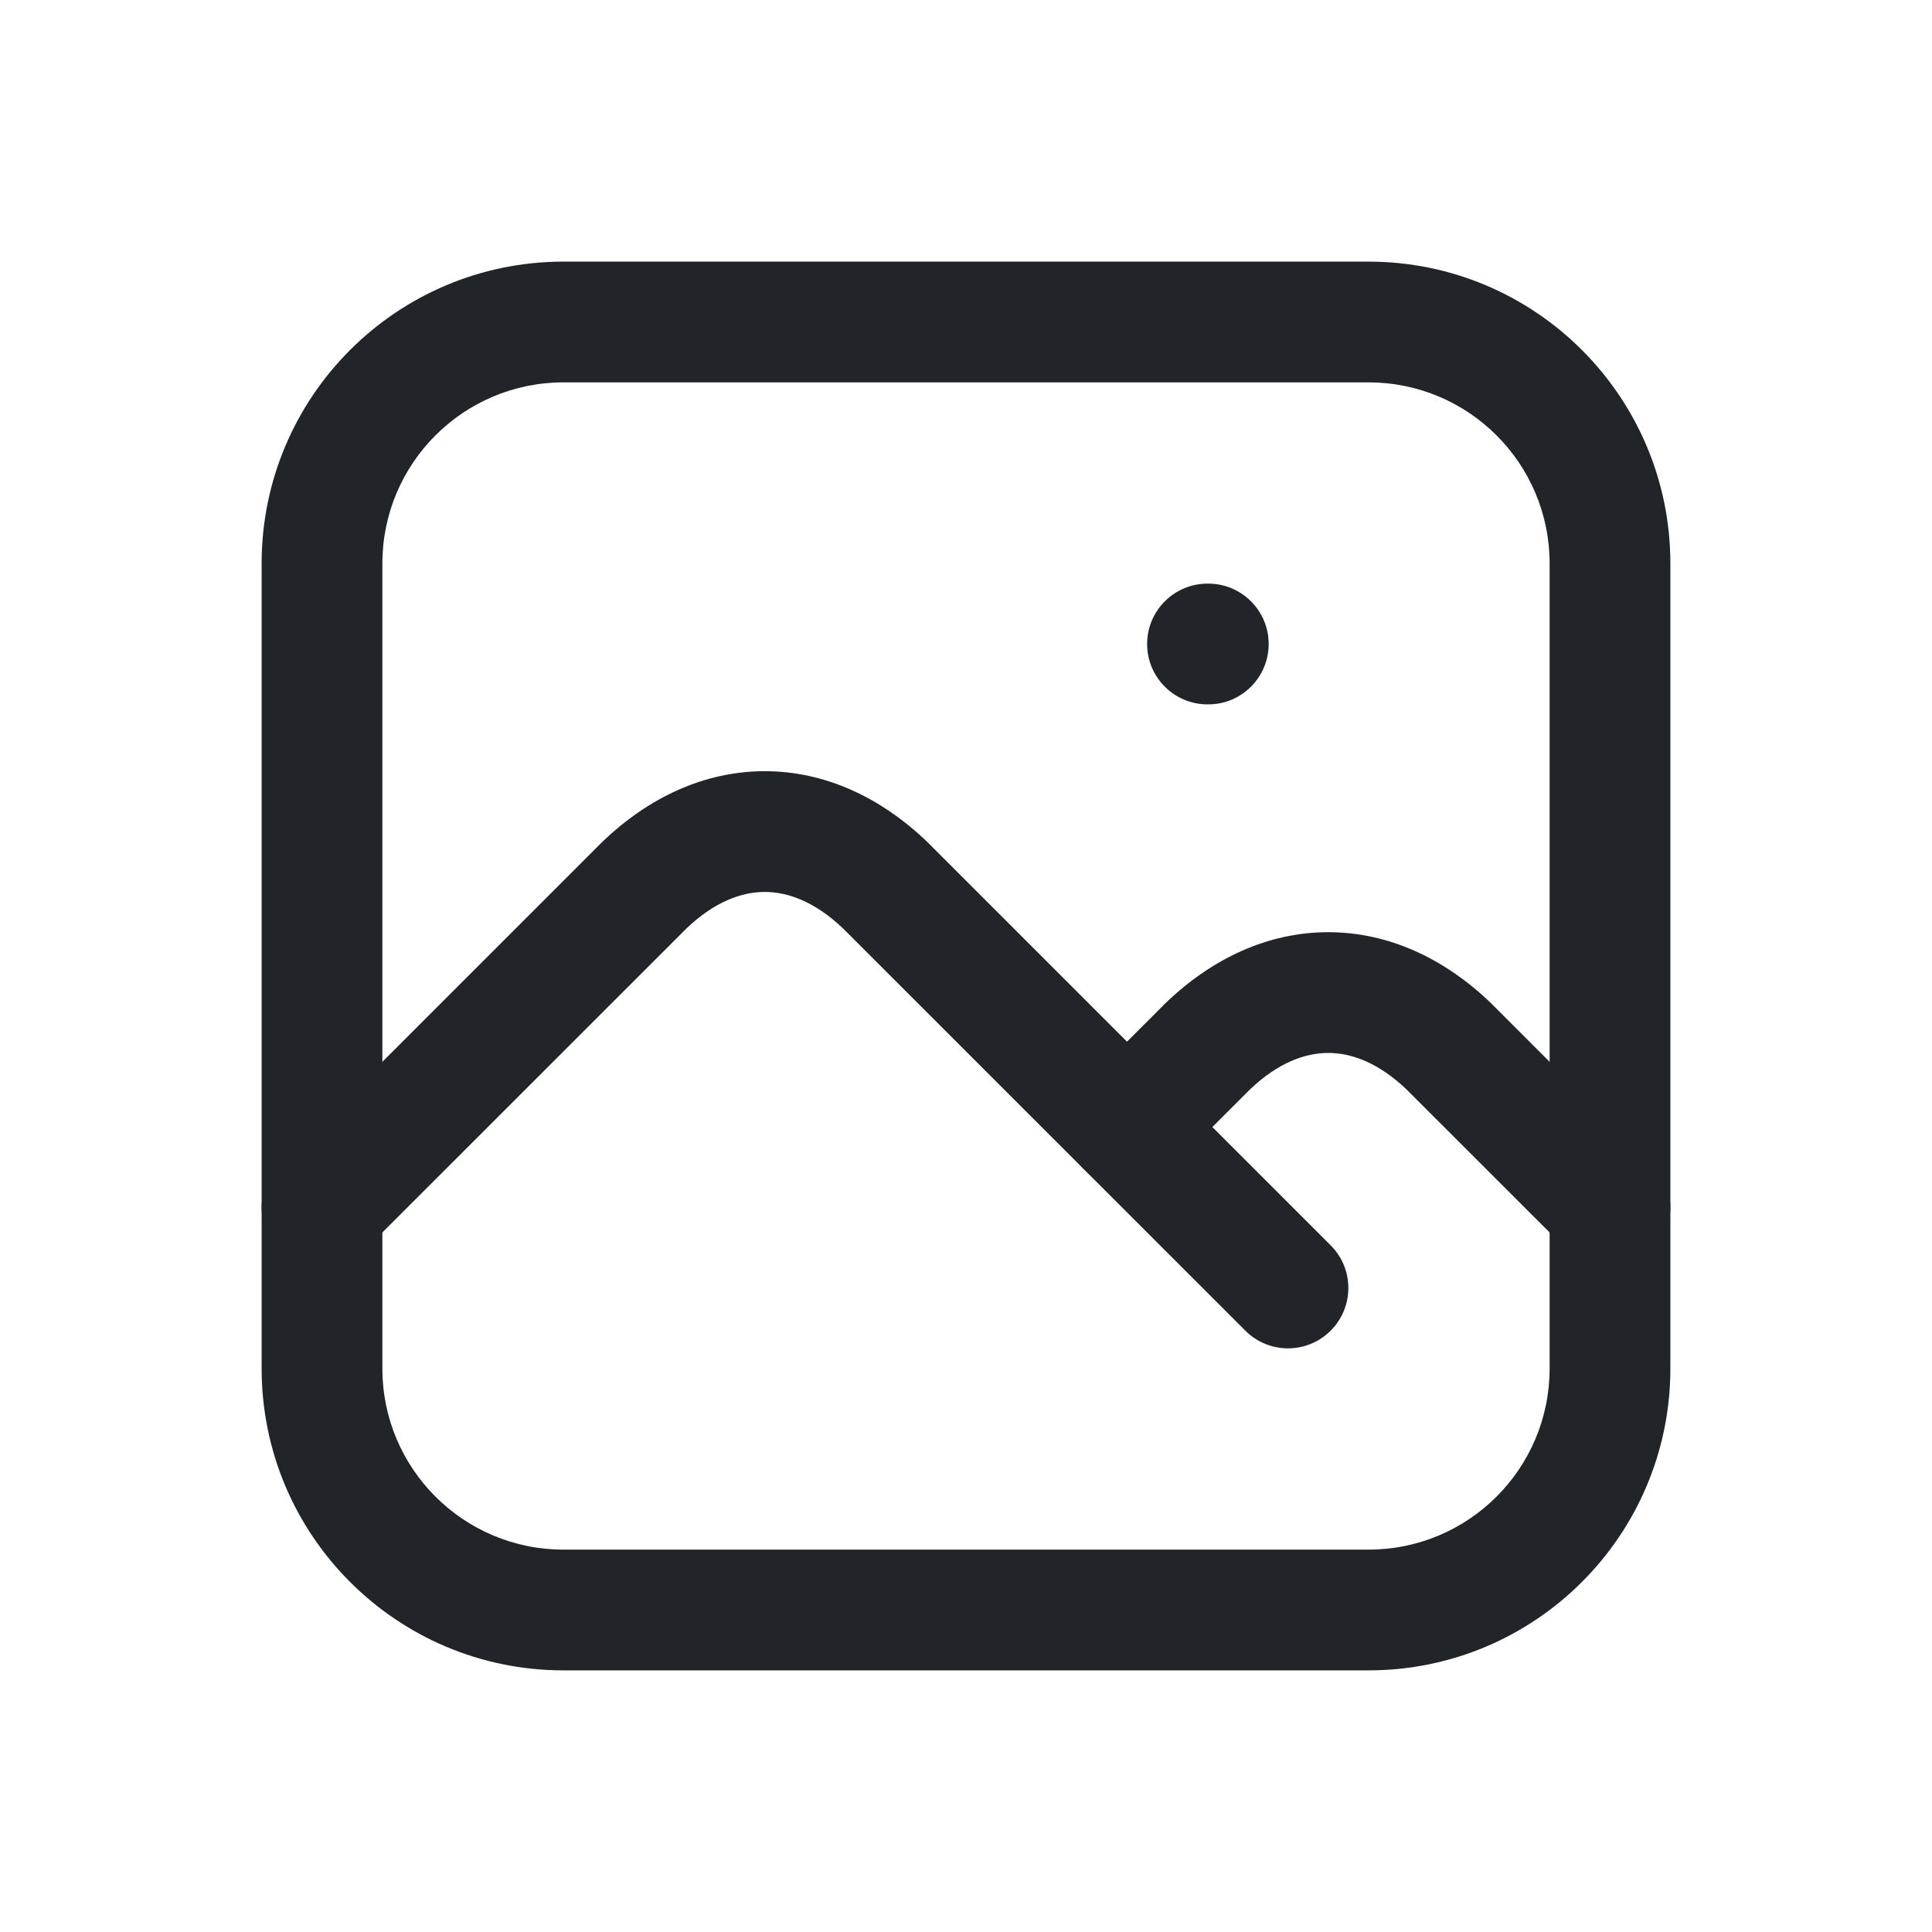 <svg width="24" height="24" viewBox="0 0 24 24" fill="none" xmlns="http://www.w3.org/2000/svg">
<path fill-rule="evenodd" clip-rule="evenodd" d="M14.25 8C14.25 7.586 14.586 7.25 15 7.25H15.01C15.424 7.25 15.76 7.586 15.76 8C15.76 8.414 15.424 8.75 15.01 8.75H15C14.586 8.75 14.25 8.414 14.25 8Z" fill="#212529"/>
<path fill-rule="evenodd" clip-rule="evenodd" d="M3.25 7C3.25 4.929 4.929 3.25 7 3.25H17C19.071 3.25 20.75 4.929 20.75 7V17C20.75 19.071 19.071 20.75 17 20.75H7C4.929 20.75 3.25 19.071 3.25 17V7ZM7 4.75C5.757 4.75 4.75 5.757 4.75 7V17C4.75 18.243 5.757 19.25 7 19.25H17C18.243 19.25 19.25 18.243 19.25 17V7C19.25 5.757 18.243 4.75 17 4.75H7Z" fill="#212529"/>
<path fill-rule="evenodd" clip-rule="evenodd" d="M8.525 11.536L4.53 15.53C4.237 15.823 3.763 15.823 3.47 15.53C3.177 15.237 3.177 14.762 3.47 14.47L7.47 10.47L7.48 10.46C8.057 9.905 8.753 9.58 9.5 9.58C10.247 9.58 10.943 9.905 11.52 10.46L11.53 10.47L16.53 15.47C16.823 15.762 16.823 16.237 16.53 16.53C16.237 16.823 15.763 16.823 15.47 16.53L10.475 11.536C10.125 11.201 9.788 11.08 9.5 11.08C9.212 11.08 8.875 11.201 8.525 11.536Z" fill="#212529"/>
<path fill-rule="evenodd" clip-rule="evenodd" d="M15.525 13.536L14.53 14.53C14.237 14.823 13.763 14.823 13.47 14.53C13.177 14.237 13.177 13.762 13.47 13.47L14.47 12.47L14.48 12.46C15.057 11.905 15.753 11.58 16.5 11.58C17.247 11.58 17.943 11.905 18.52 12.46L18.53 12.47L20.53 14.47C20.823 14.762 20.823 15.237 20.53 15.53C20.237 15.823 19.763 15.823 19.47 15.53L17.475 13.536C17.125 13.201 16.788 13.08 16.5 13.08C16.212 13.08 15.875 13.201 15.525 13.536Z" fill="#212529"/>
</svg>
